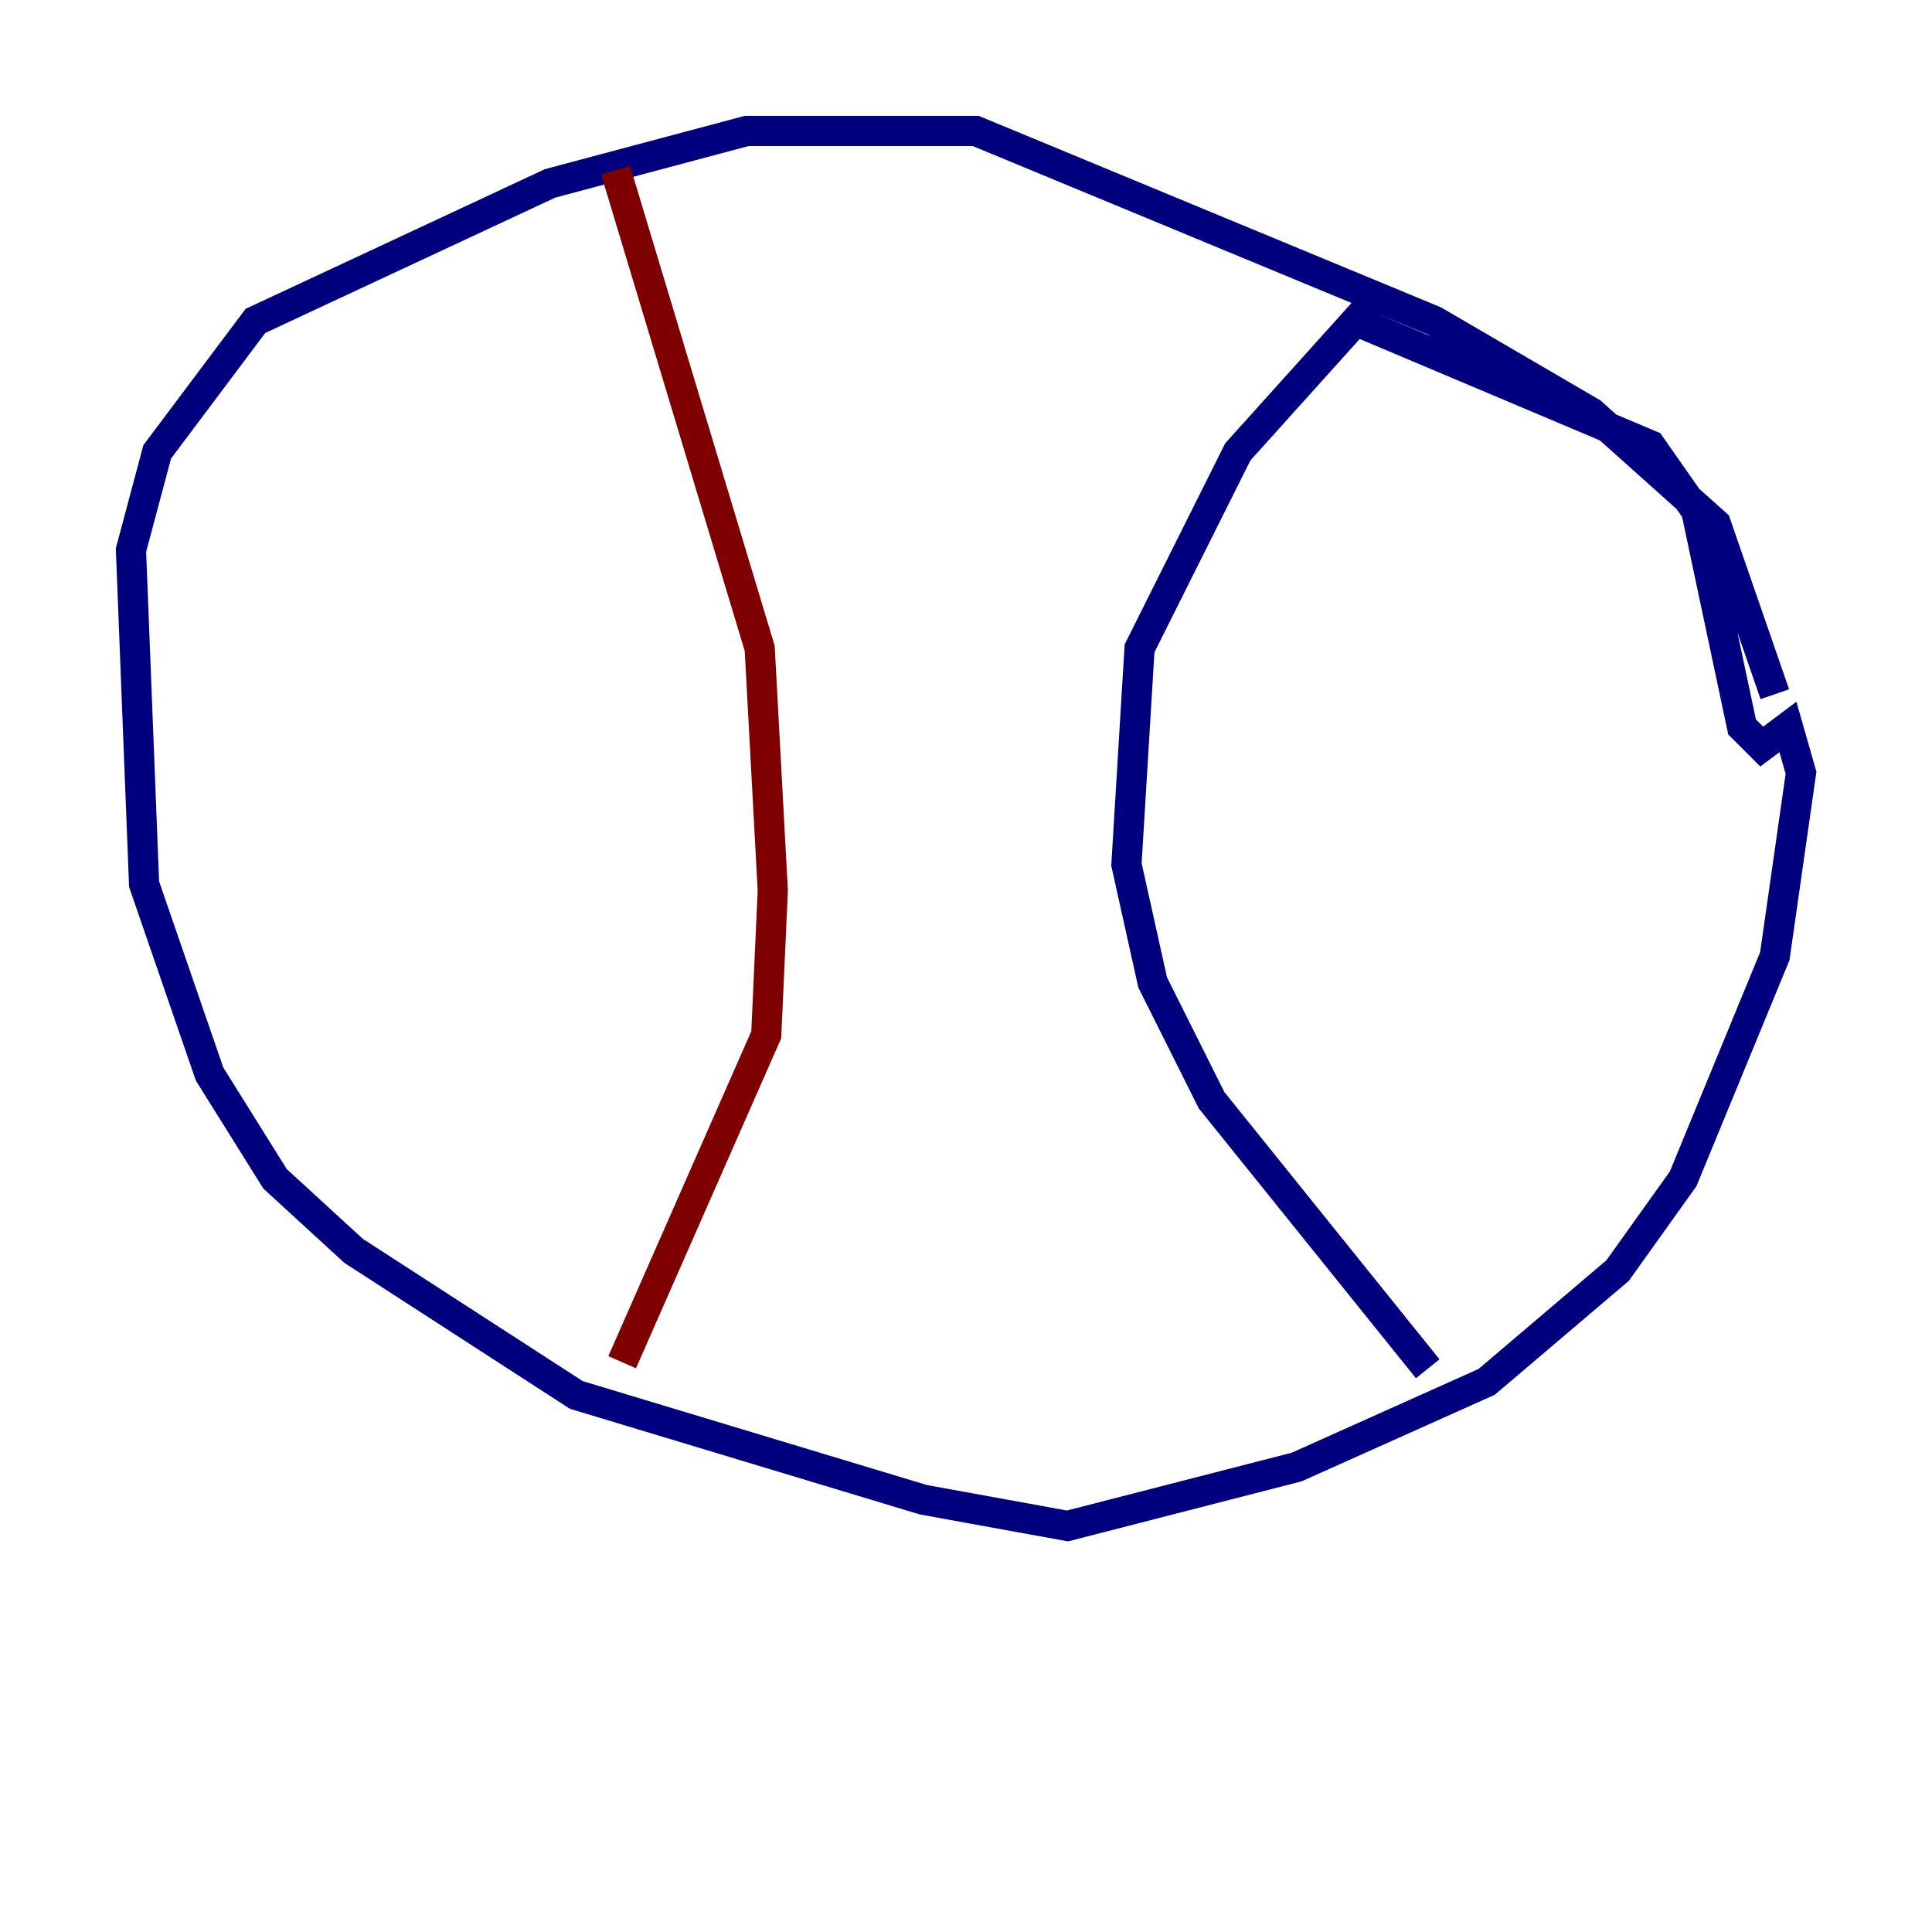 <?xml version="1.0" encoding="utf-8" ?>
<svg baseProfile="tiny" height="128" version="1.2" viewBox="0,0,128,128" width="128" xmlns="http://www.w3.org/2000/svg" xmlns:ev="http://www.w3.org/2001/xml-events" xmlns:xlink="http://www.w3.org/1999/xlink"><defs /><polyline fill="none" points="117.586,45.993 113.681,34.712 105.437,27.336 95.024,21.261 64.651,8.678 49.464,8.678 36.447,12.149 16.922,21.261 10.414,29.939 8.678,36.447 9.546,58.576 13.885,71.159 18.224,78.102 23.43,82.875 38.183,92.42 61.18,99.363 70.725,101.098 85.912,97.193 98.495,91.552 107.173,84.176 111.512,78.102 117.586,63.349 119.322,51.2 118.454,48.163 116.719,49.464 115.417,48.163 112.38,33.844 109.342,29.505 89.817,21.261 82.007,29.939 75.498,42.956 74.63,57.275 76.366,65.085 80.271,72.895 94.59,90.685" stroke="#00007f" stroke-width="2" /><polyline fill="none" points="40.786,11.281 50.332,42.956 51.2,59.01 50.766,68.556 41.22,90.251" stroke="#7f0000" stroke-width="2" /></svg>